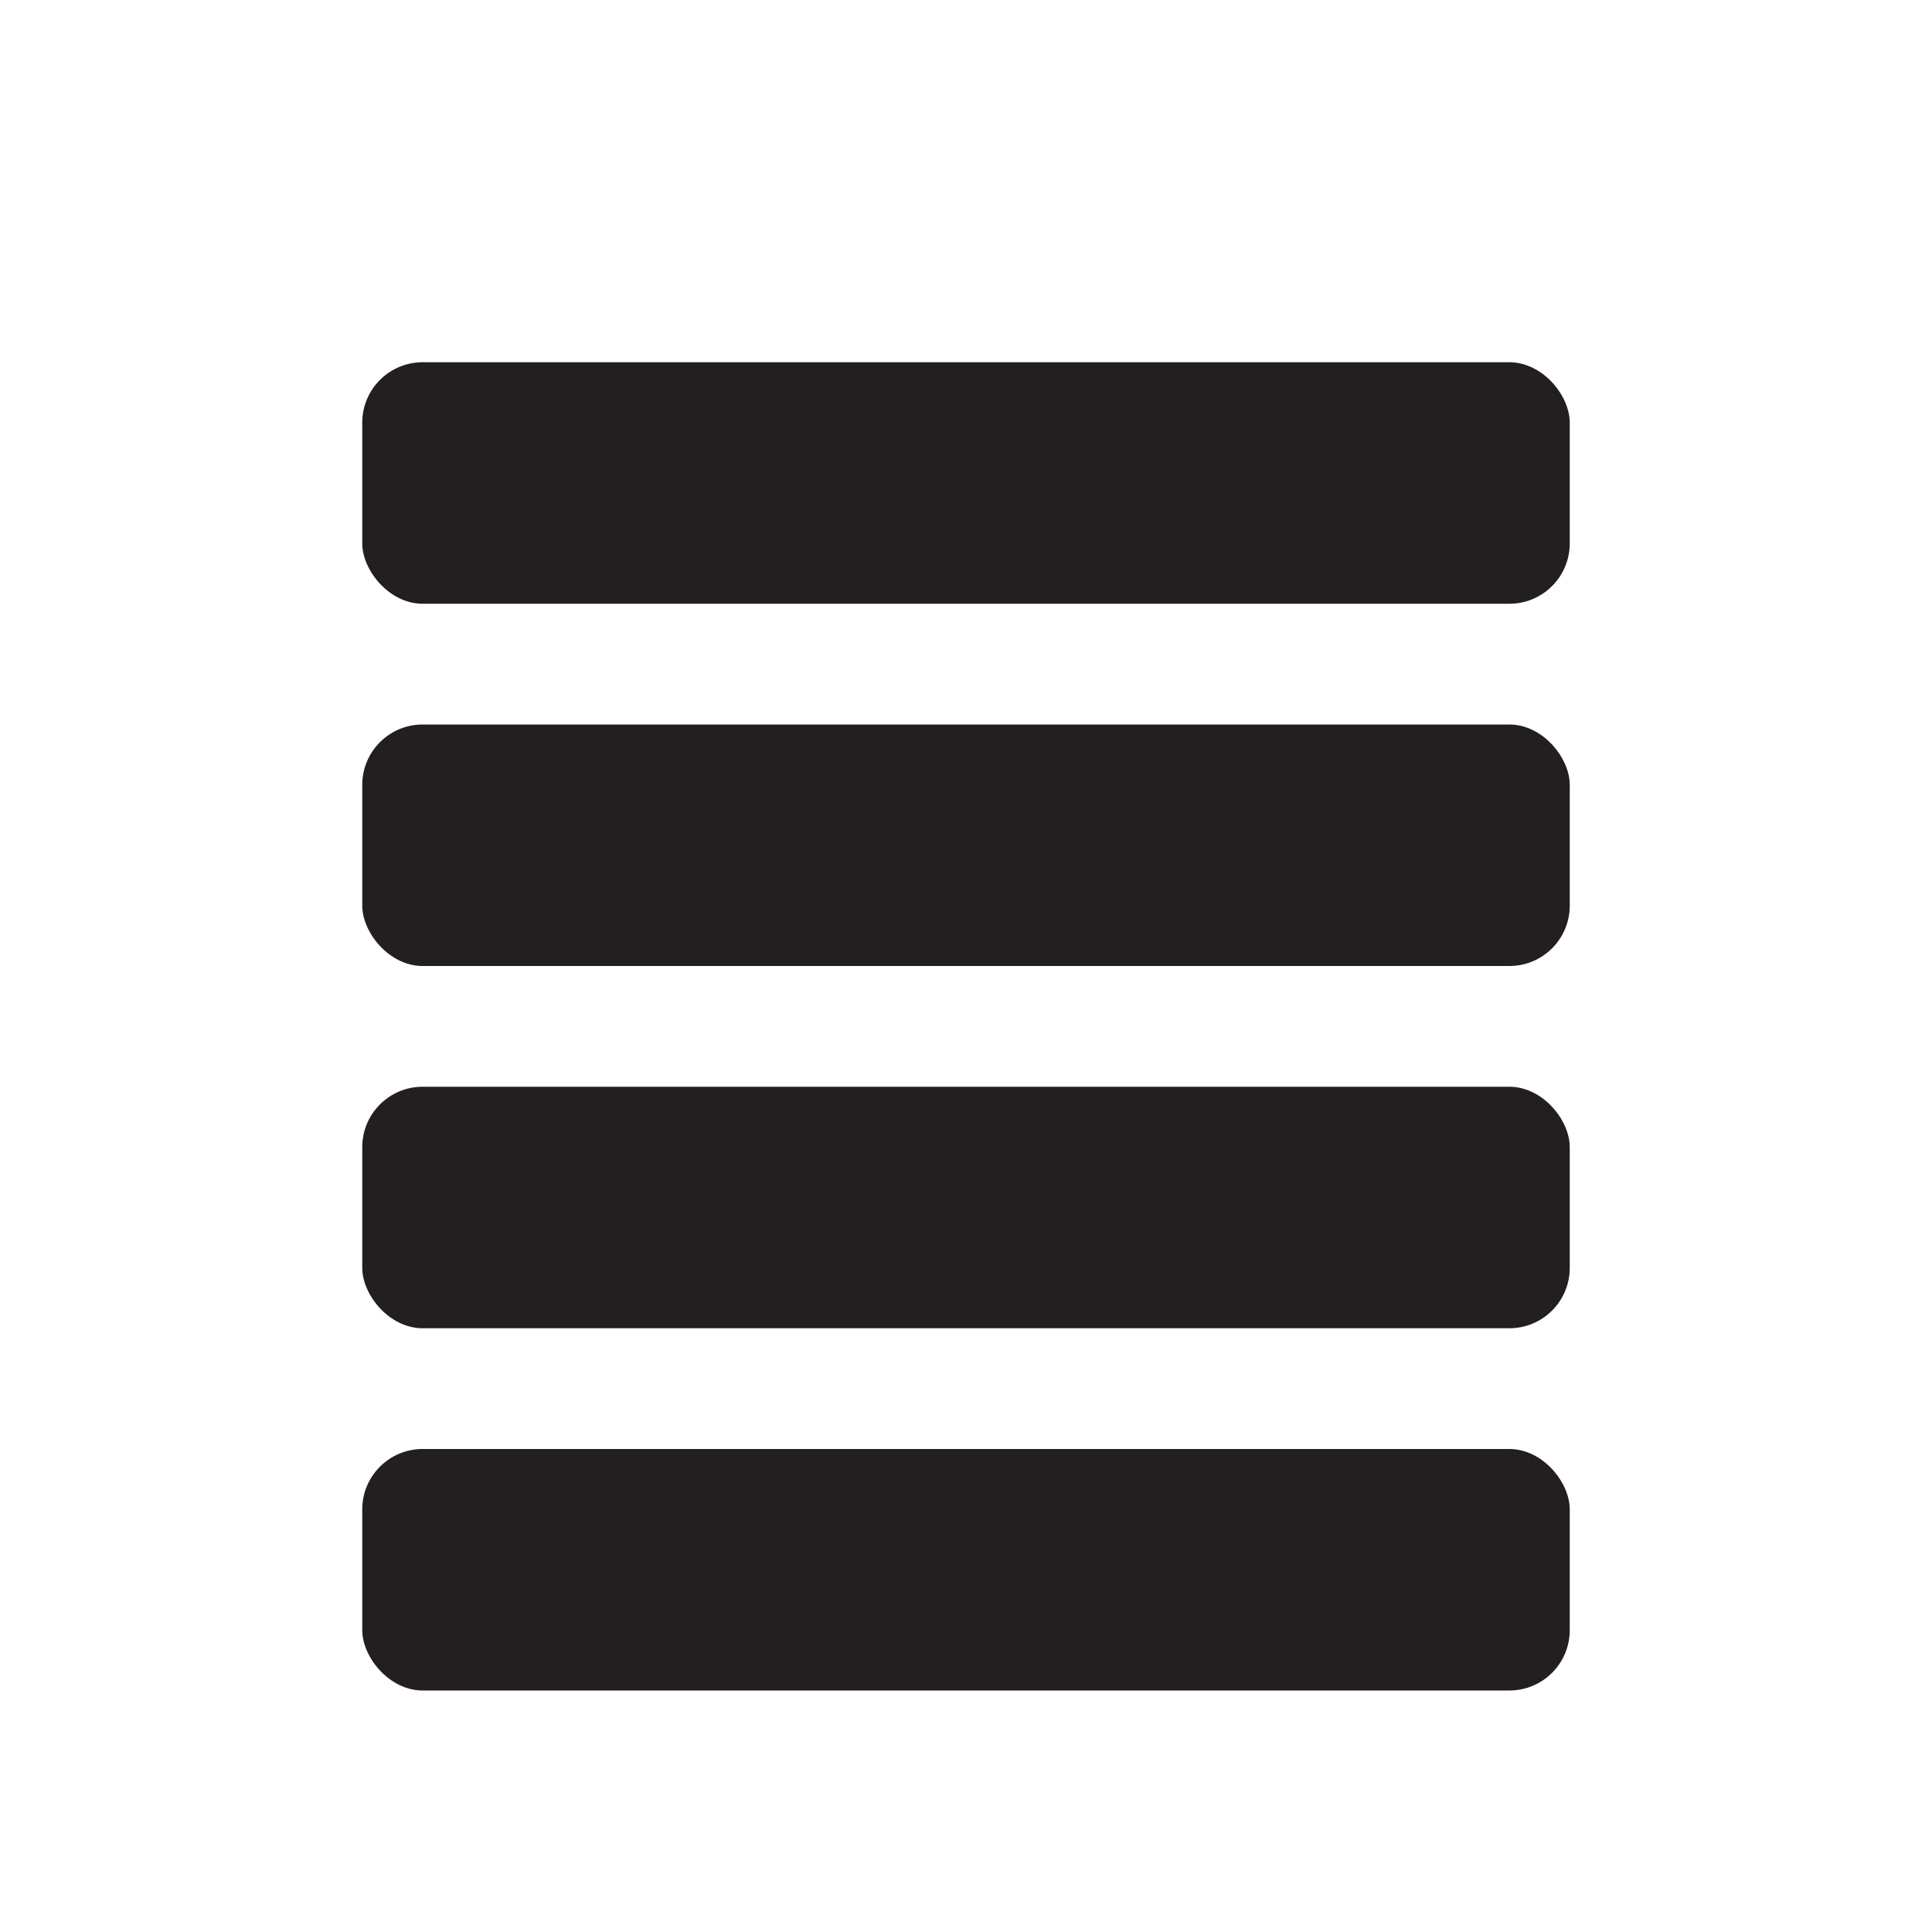 <svg xmlns="http://www.w3.org/2000/svg" width="16" height="16" viewBox="0 0 16 16"><title>finite-icons</title><rect x="3" y="3" width="10" height="2" rx="0.5" ry="0.5" fill="#231f20"/><rect x="3" y="6" width="10" height="2" rx="0.5" ry="0.5" fill="#231f20"/><rect x="3" y="9" width="10" height="2" rx="0.5" ry="0.5" fill="#231f20"/><rect x="3" y="12" width="10" height="2" rx="0.5" ry="0.5" fill="#231f20"/></svg>
